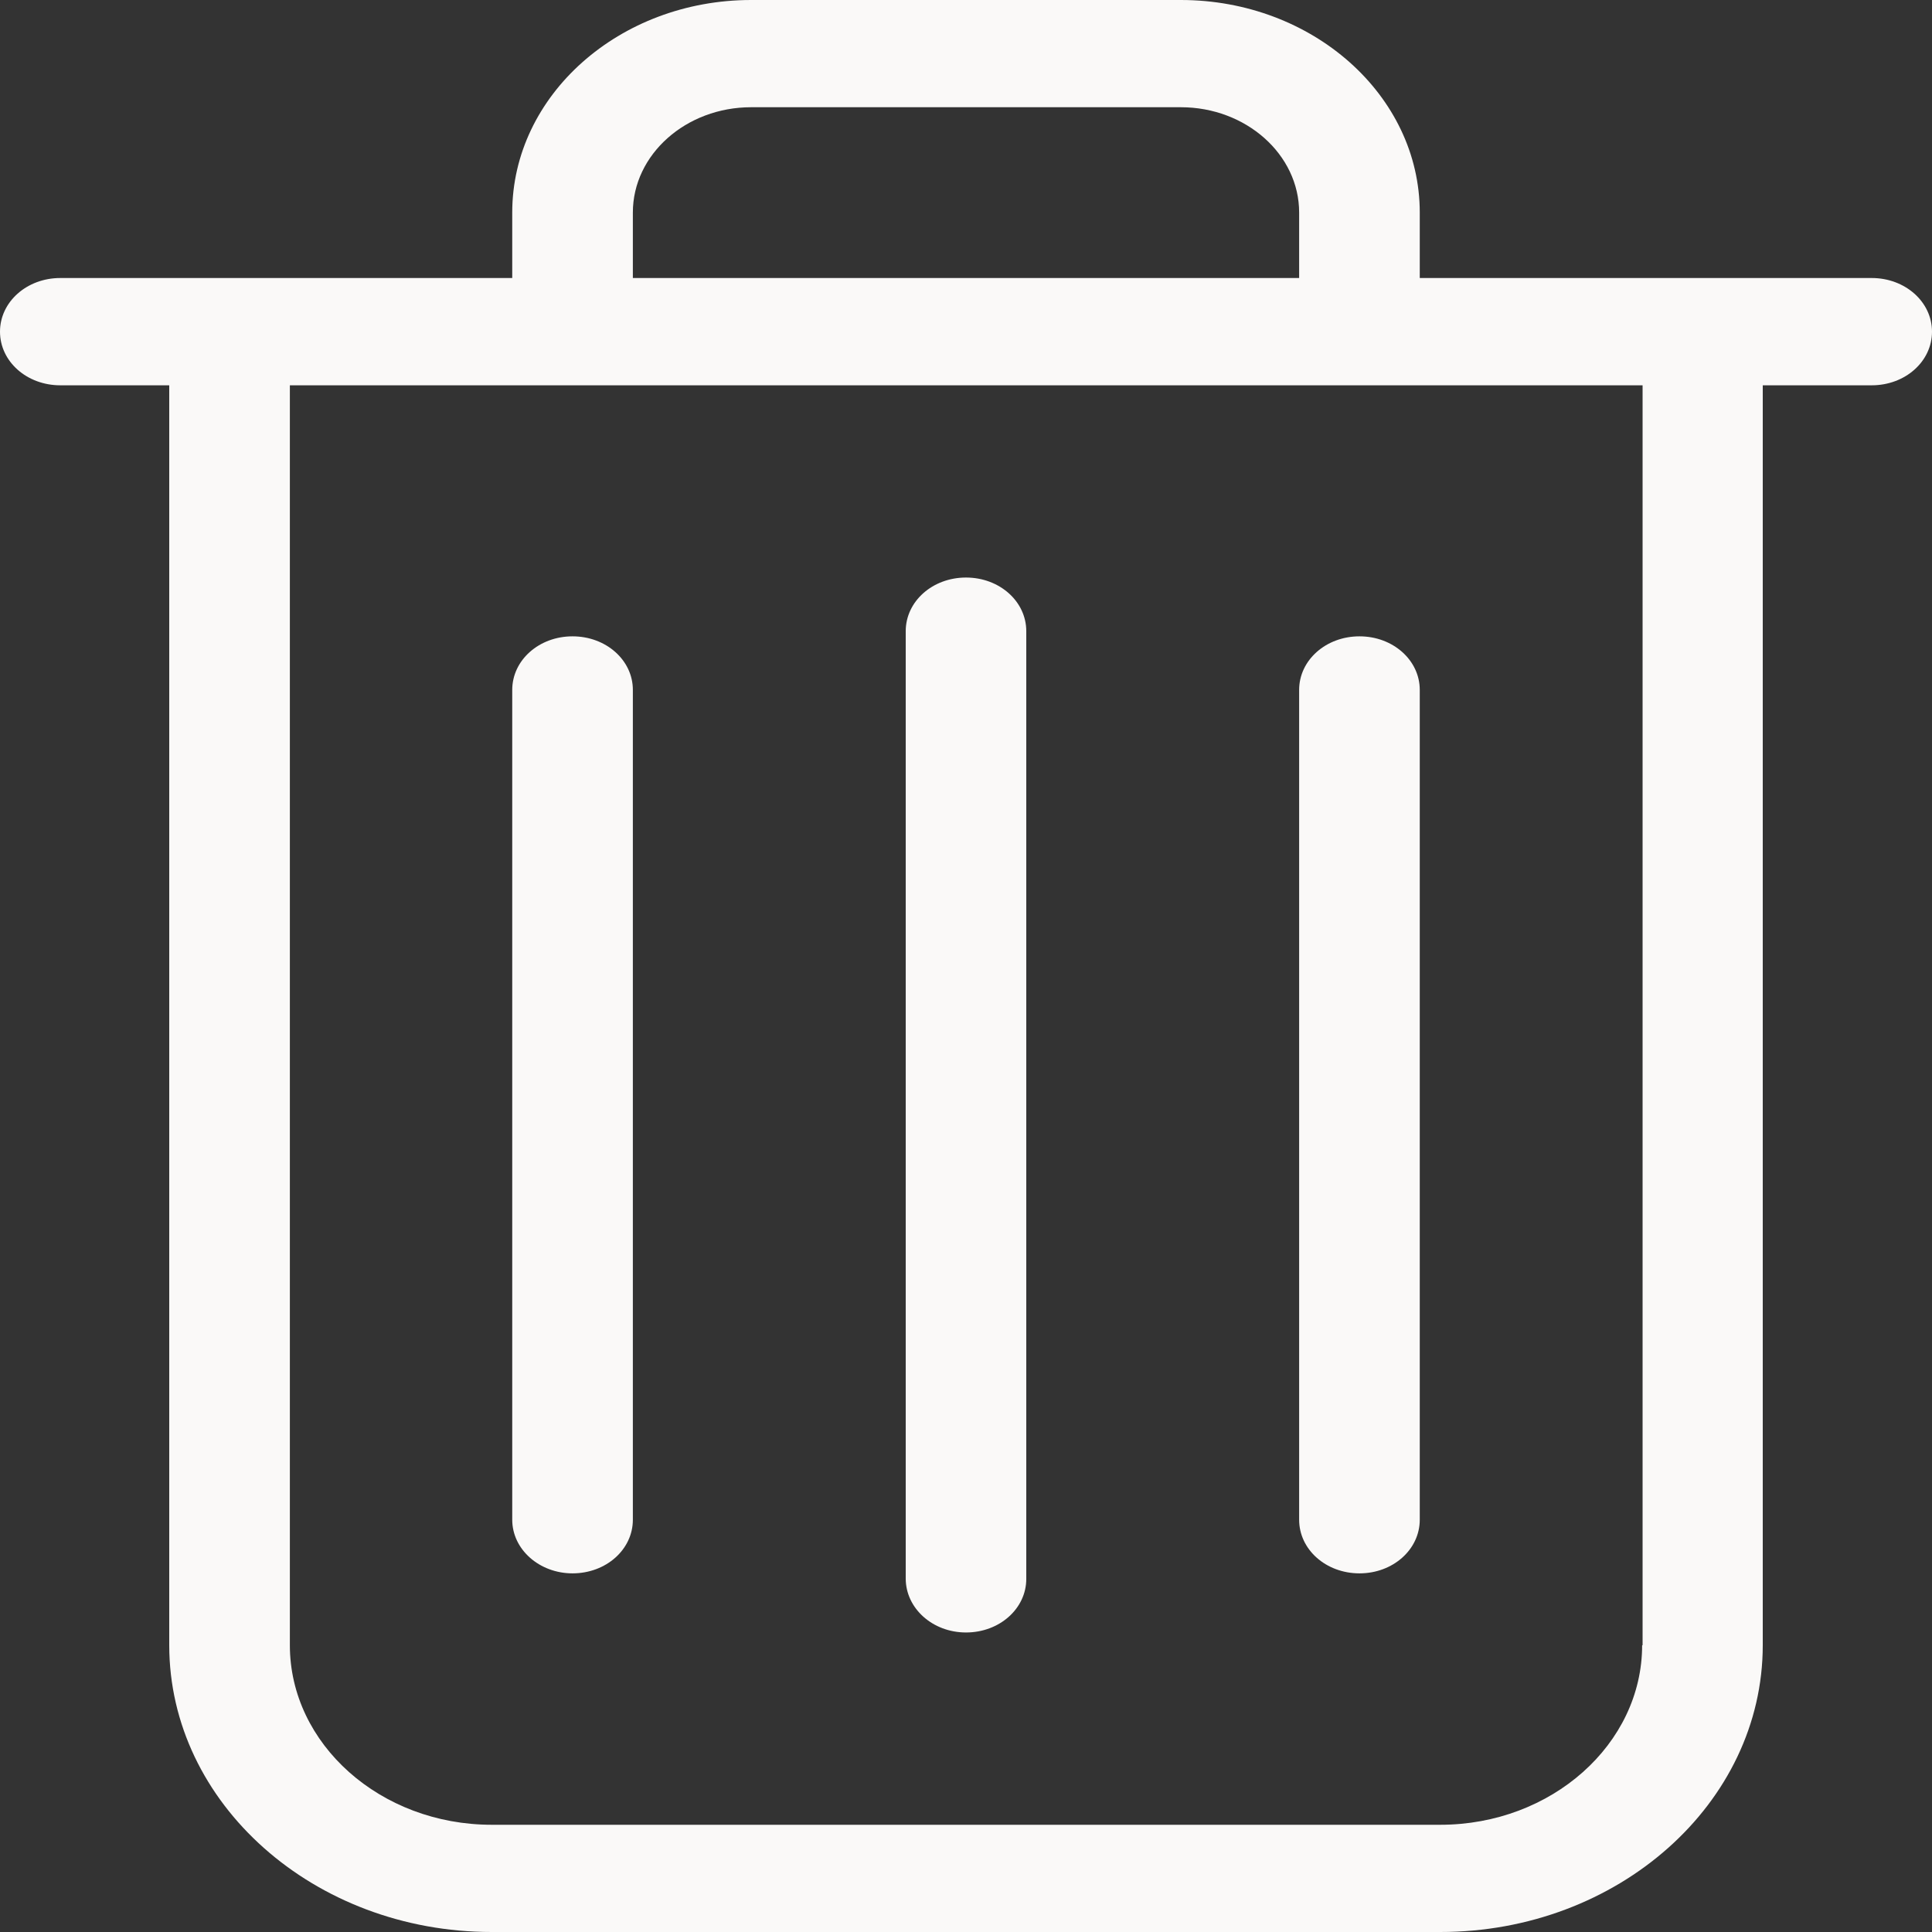 <svg width="30" height="30" viewBox="0 0 30 30" fill="none" xmlns="http://www.w3.org/2000/svg">
<rect x="0" y="0" width="30" height="30" fill="#333333" stroke="none"/>
<path d="M29.064 4.317H22.046V3.3C22.046 1.48 20.381 0 18.336 0H11.664C9.619 0 7.954 1.48 7.954 3.3V4.317H0.936C0.416 4.317 0 4.688 0 5.15C0 5.613 0.416 5.983 0.936 5.983H2.628V25.547C2.628 28.002 4.875 30 7.635 30H22.365C25.125 30 27.372 28.002 27.372 25.547V5.983H29.064C29.584 5.983 30 5.613 30 5.15C30 4.688 29.584 4.317 29.064 4.317ZM9.827 3.3C9.827 2.399 10.652 1.665 11.664 1.665H18.336C19.348 1.665 20.173 2.399 20.173 3.3V4.317H9.827V3.3ZM25.499 25.547C25.499 27.083 24.091 28.335 22.365 28.335H7.635C5.908 28.335 4.501 27.083 4.501 25.547V5.983H25.506V25.547H25.499Z" fill="#FAF9F8"/>
<path d="M15 25.349C15.52 25.349 15.936 24.979 15.936 24.517V9.801C15.936 9.338 15.52 8.968 15 8.968C14.48 8.968 14.064 9.338 14.064 9.801V24.511C14.064 24.973 14.48 25.349 15 25.349Z" fill="#FAF9F8"/>
<path d="M8.89 24.431C9.411 24.431 9.827 24.061 9.827 23.598V10.713C9.827 10.251 9.411 9.881 8.89 9.881C8.37 9.881 7.954 10.251 7.954 10.713V23.598C7.954 24.061 8.377 24.431 8.89 24.431Z" fill="#FAF9F8"/>
<path d="M21.11 24.431C21.63 24.431 22.046 24.061 22.046 23.598V10.713C22.046 10.251 21.63 9.881 21.11 9.881C20.589 9.881 20.173 10.251 20.173 10.713V23.598C20.173 24.061 20.589 24.431 21.11 24.431Z" fill="#FAF9F8"/>
</svg>
